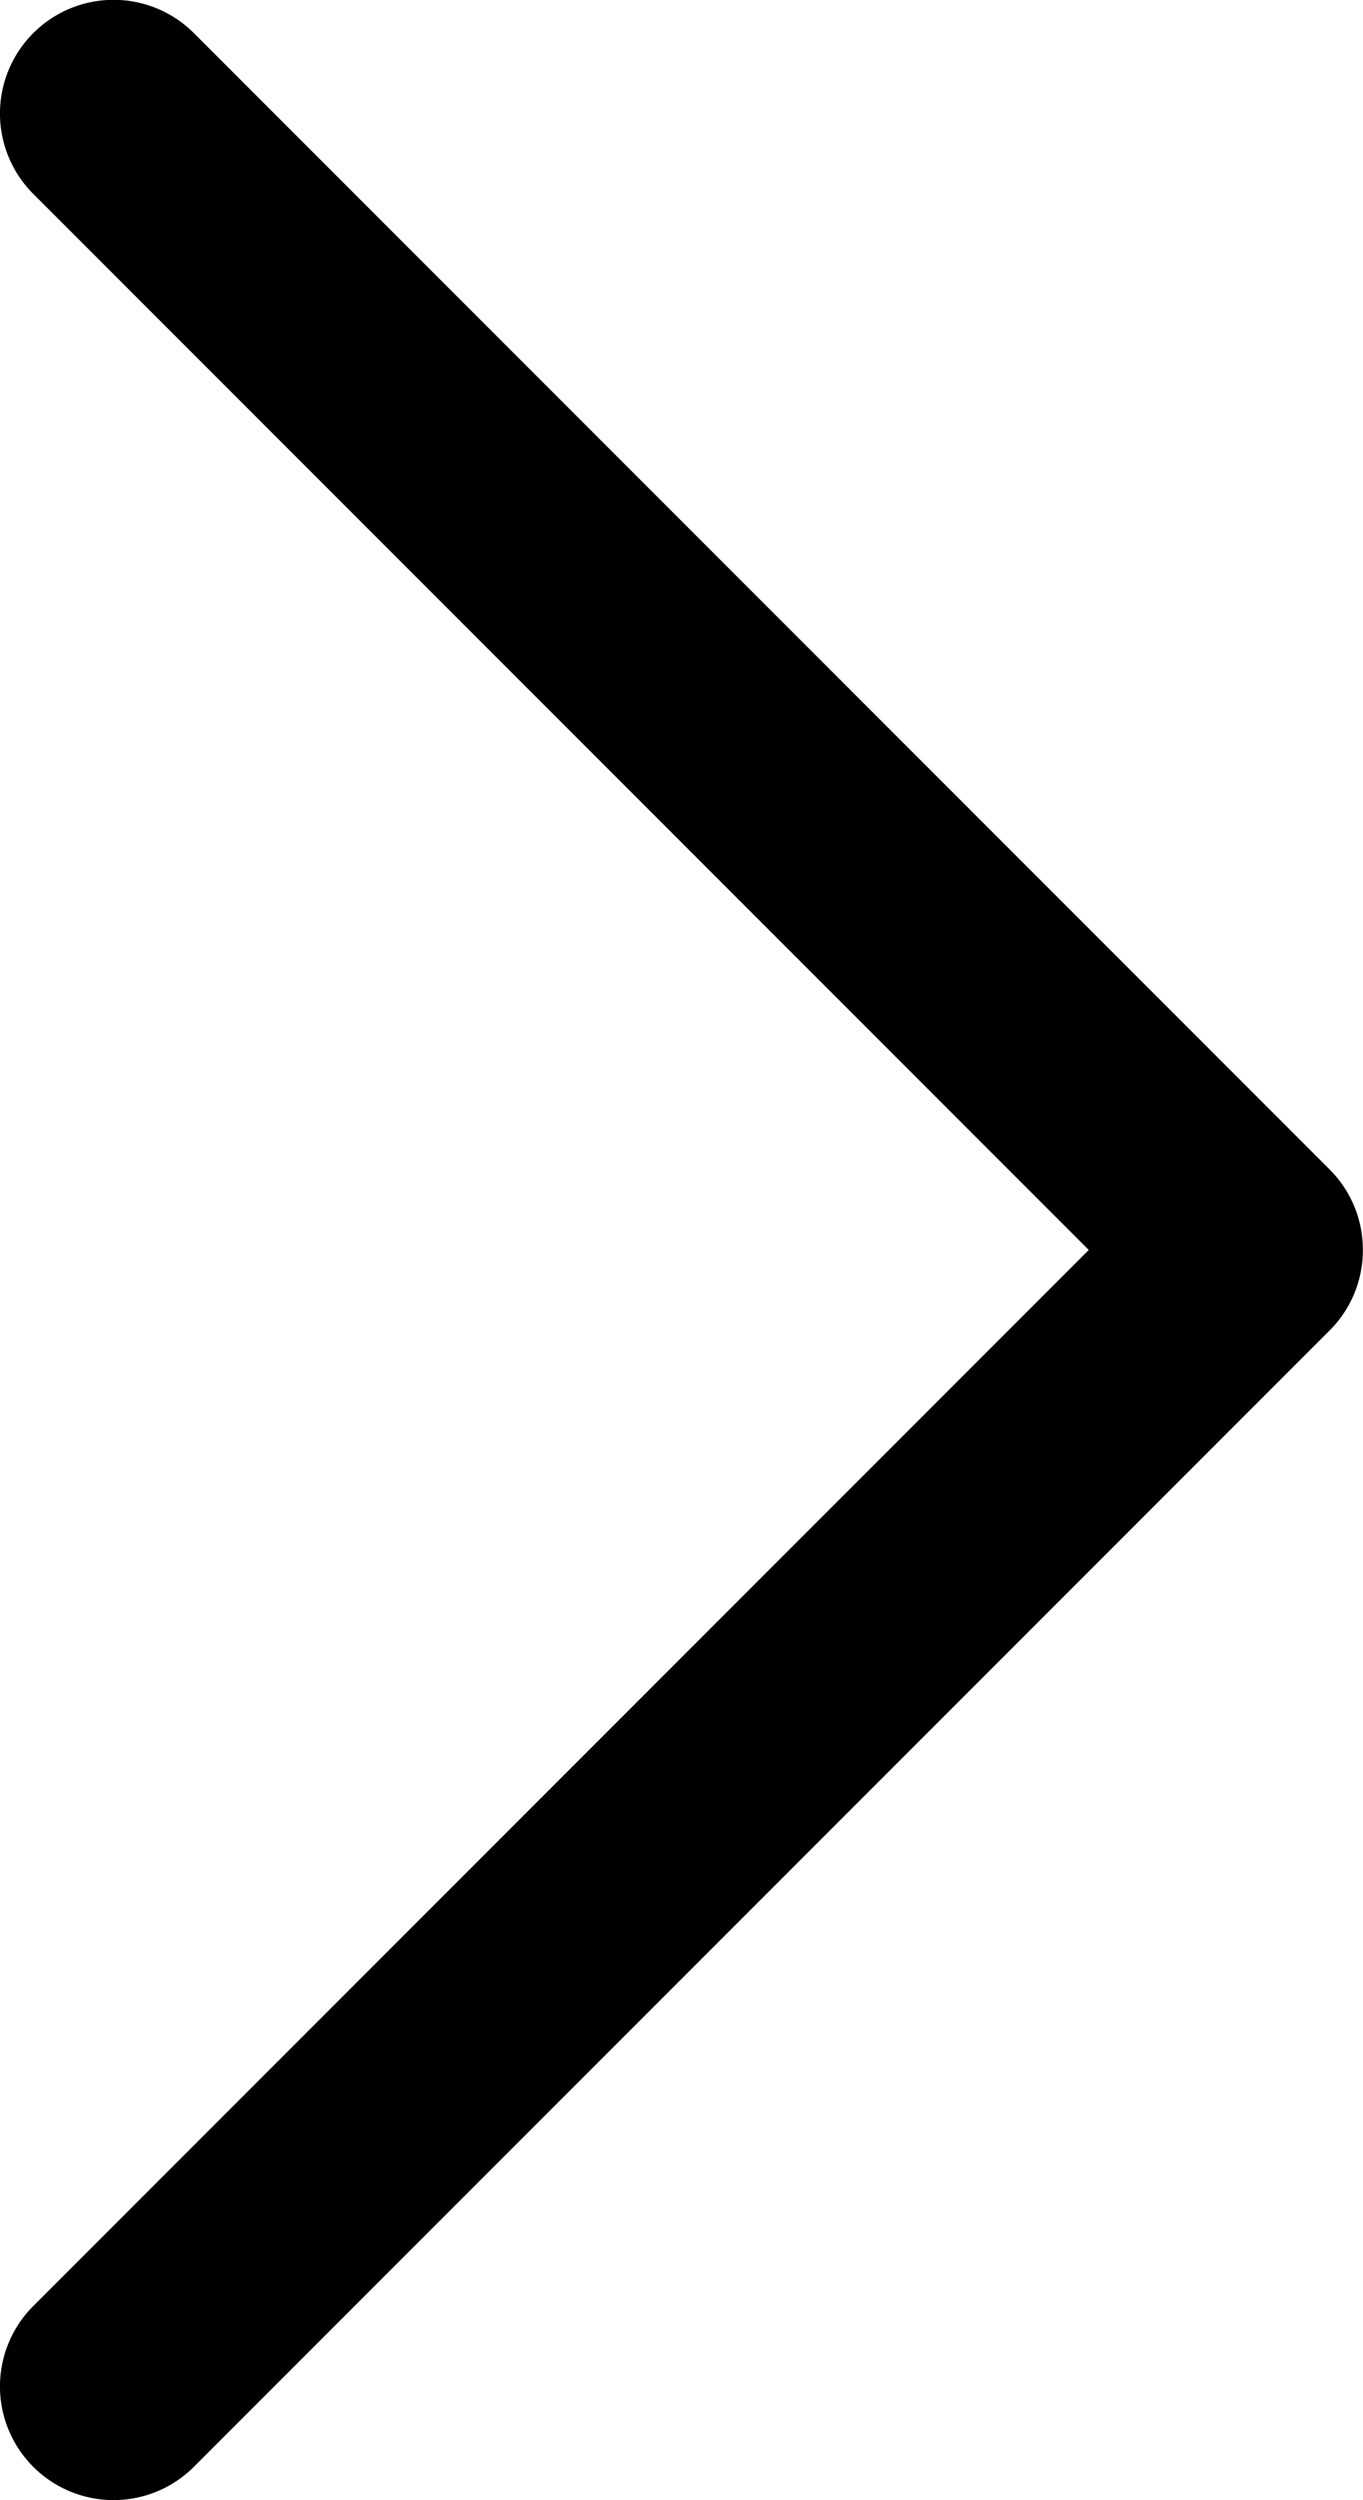 <svg xmlns="http://www.w3.org/2000/svg" width="10.045" height="18.415" viewBox="0 0 10.045 18.415">
  <g id="Group_6" data-name="Group 6" transform="translate(-40 38.415) rotate(-90)">
    <path id="Path_6" data-name="Path 6" d="M29.207,50.044a.835.835,0,0,1-.592-.245l-8.37-8.37a.837.837,0,1,1,1.184-1.184l7.779,7.779,7.779-7.779a.837.837,0,1,1,1.184,1.184L29.8,49.8A.835.835,0,0,1,29.207,50.044Z"/>
  </g>
</svg>
